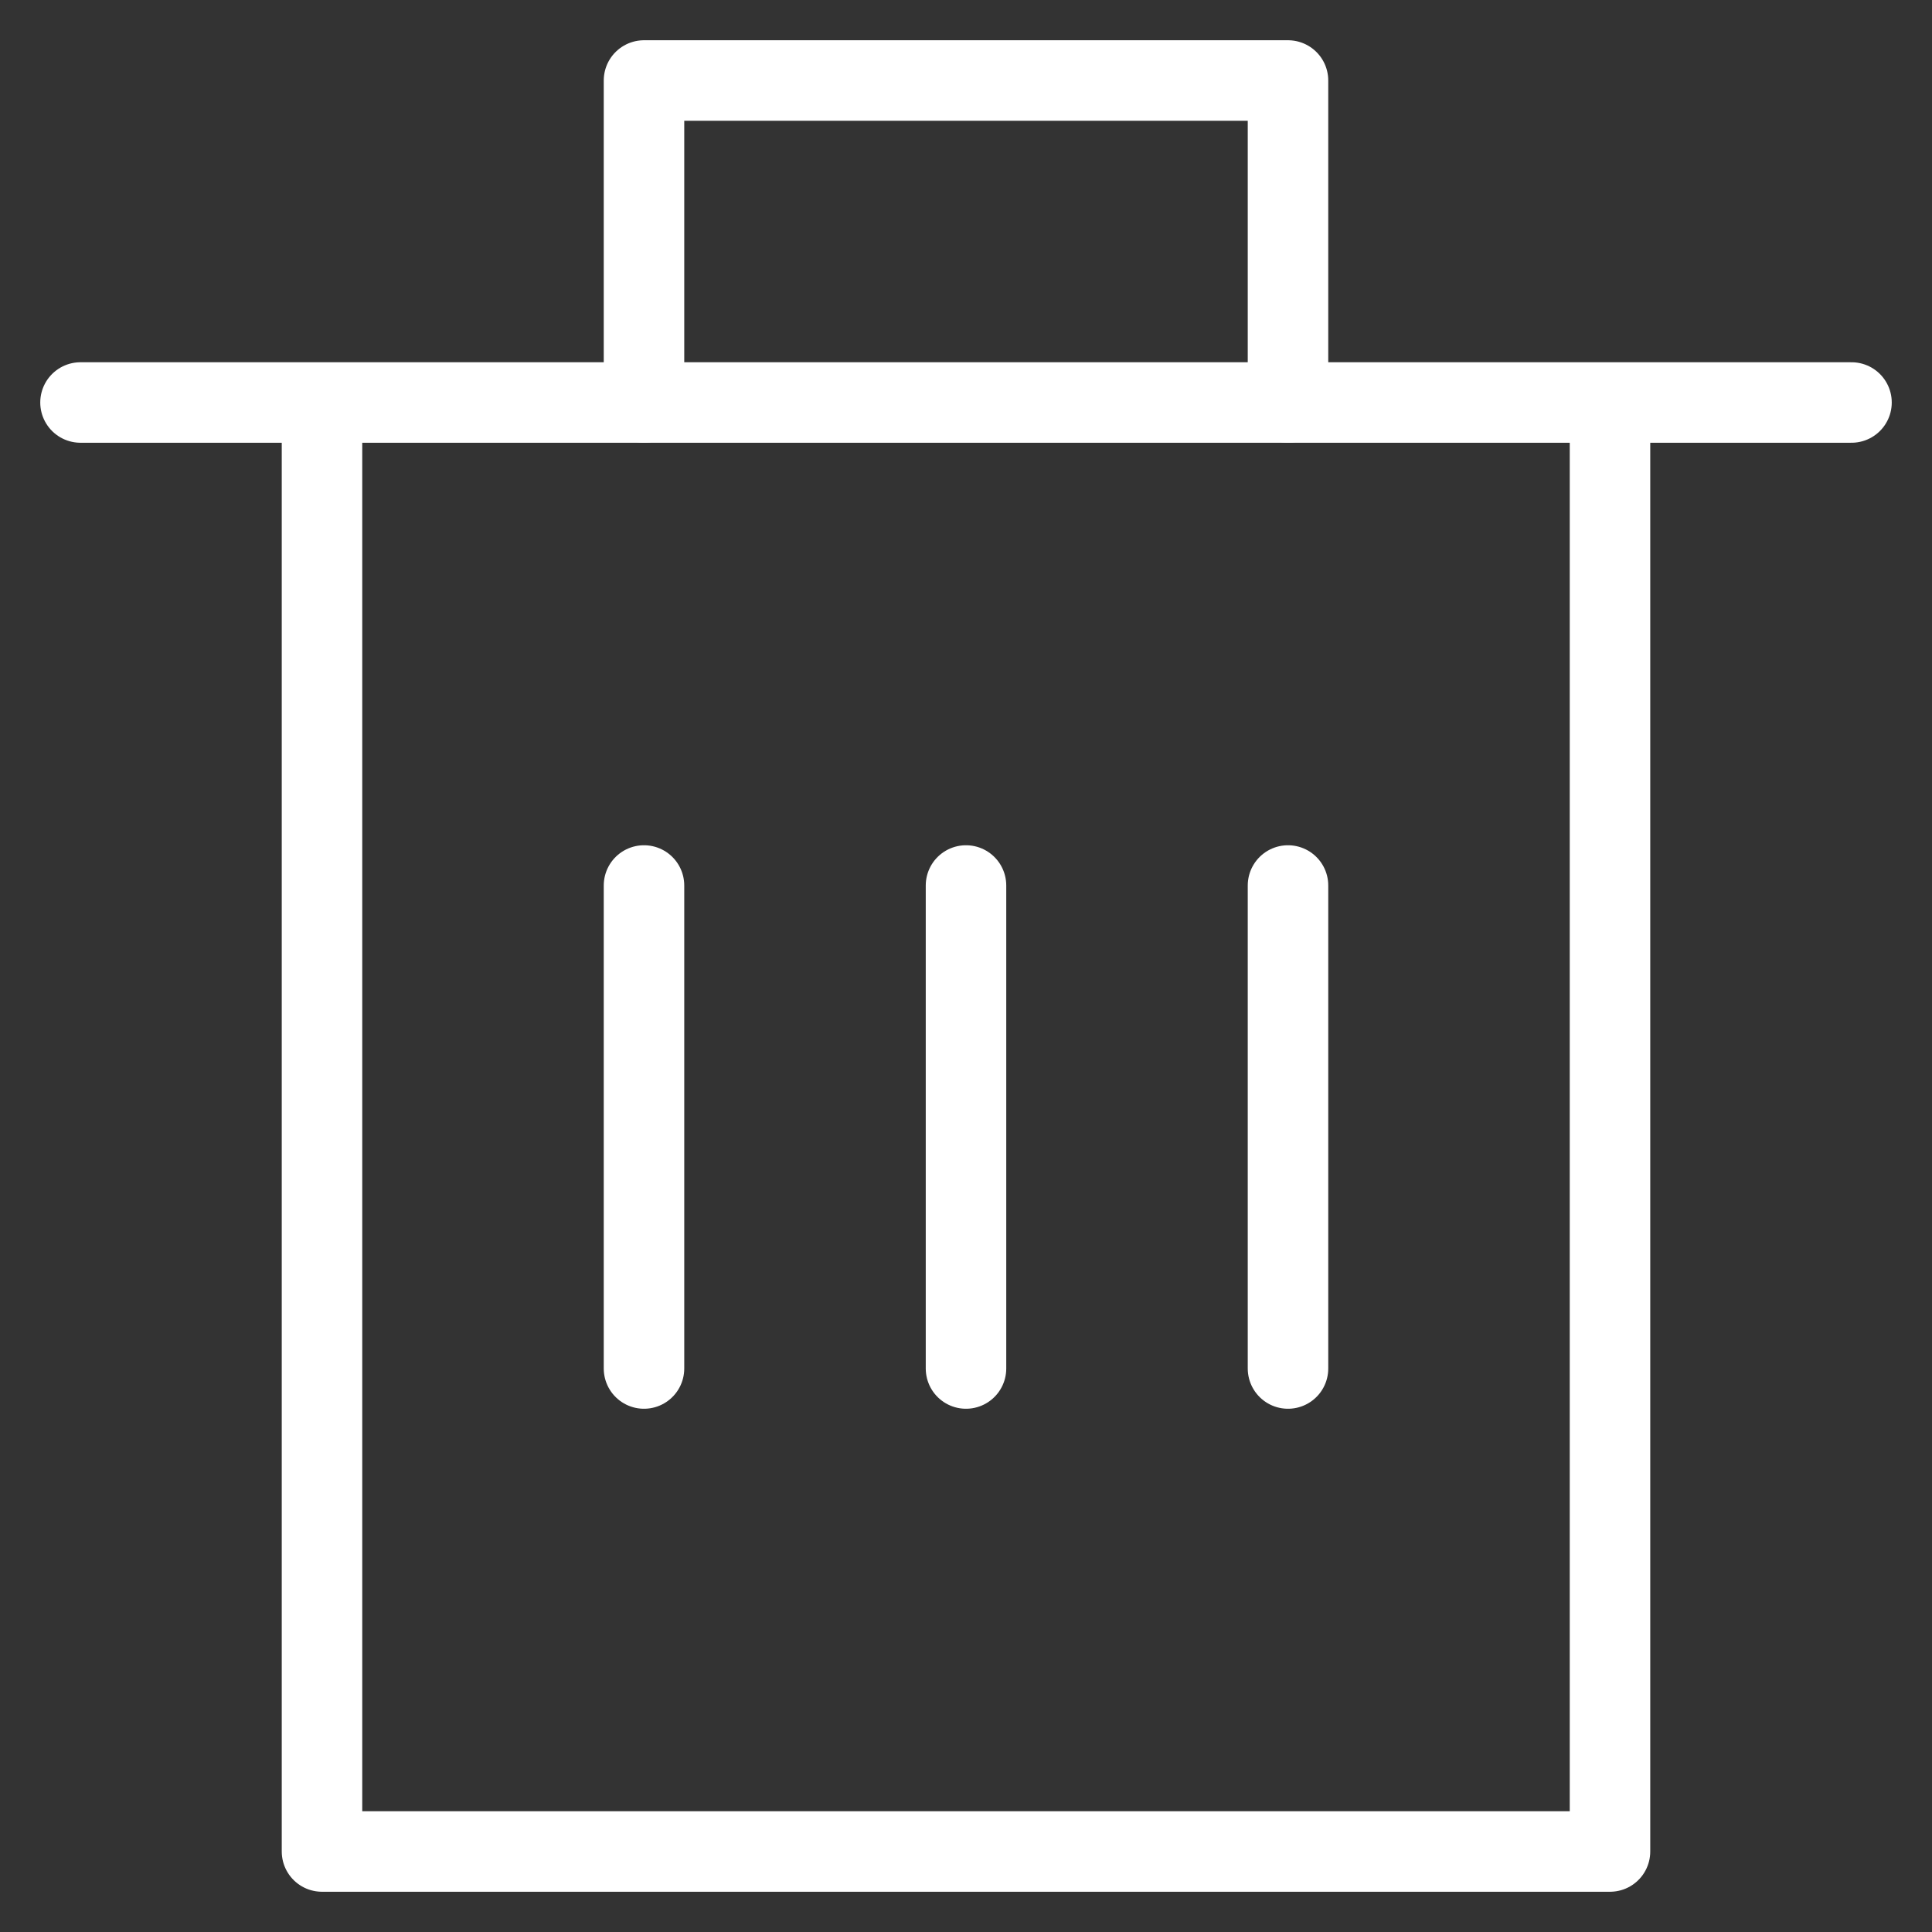 <svg version="1.1" xmlns="http://www.w3.org/2000/svg" xmlns:xlink="http://www.w3.org/1999/xlink" viewBox="0 0 24 24">
  <rect x="0" y="0" width="24" height="24" fill="#333333" stroke="none"/>
  <g fill="none" stroke="#fff" stroke-miterlimit="10" stroke-linecap="round" stroke-linejoin="round">
    <path d="M20 5v18H4V5M1 5h22" vector-effect="non-scaling-stroke"></path>
    <path d="M12 11v6M8 11v6M16 11v6" vector-effect="non-scaling-stroke"></path>
    <path d="M8 5V1h8v4" vector-effect="non-scaling-stroke"></path>
  </g>
</svg>
